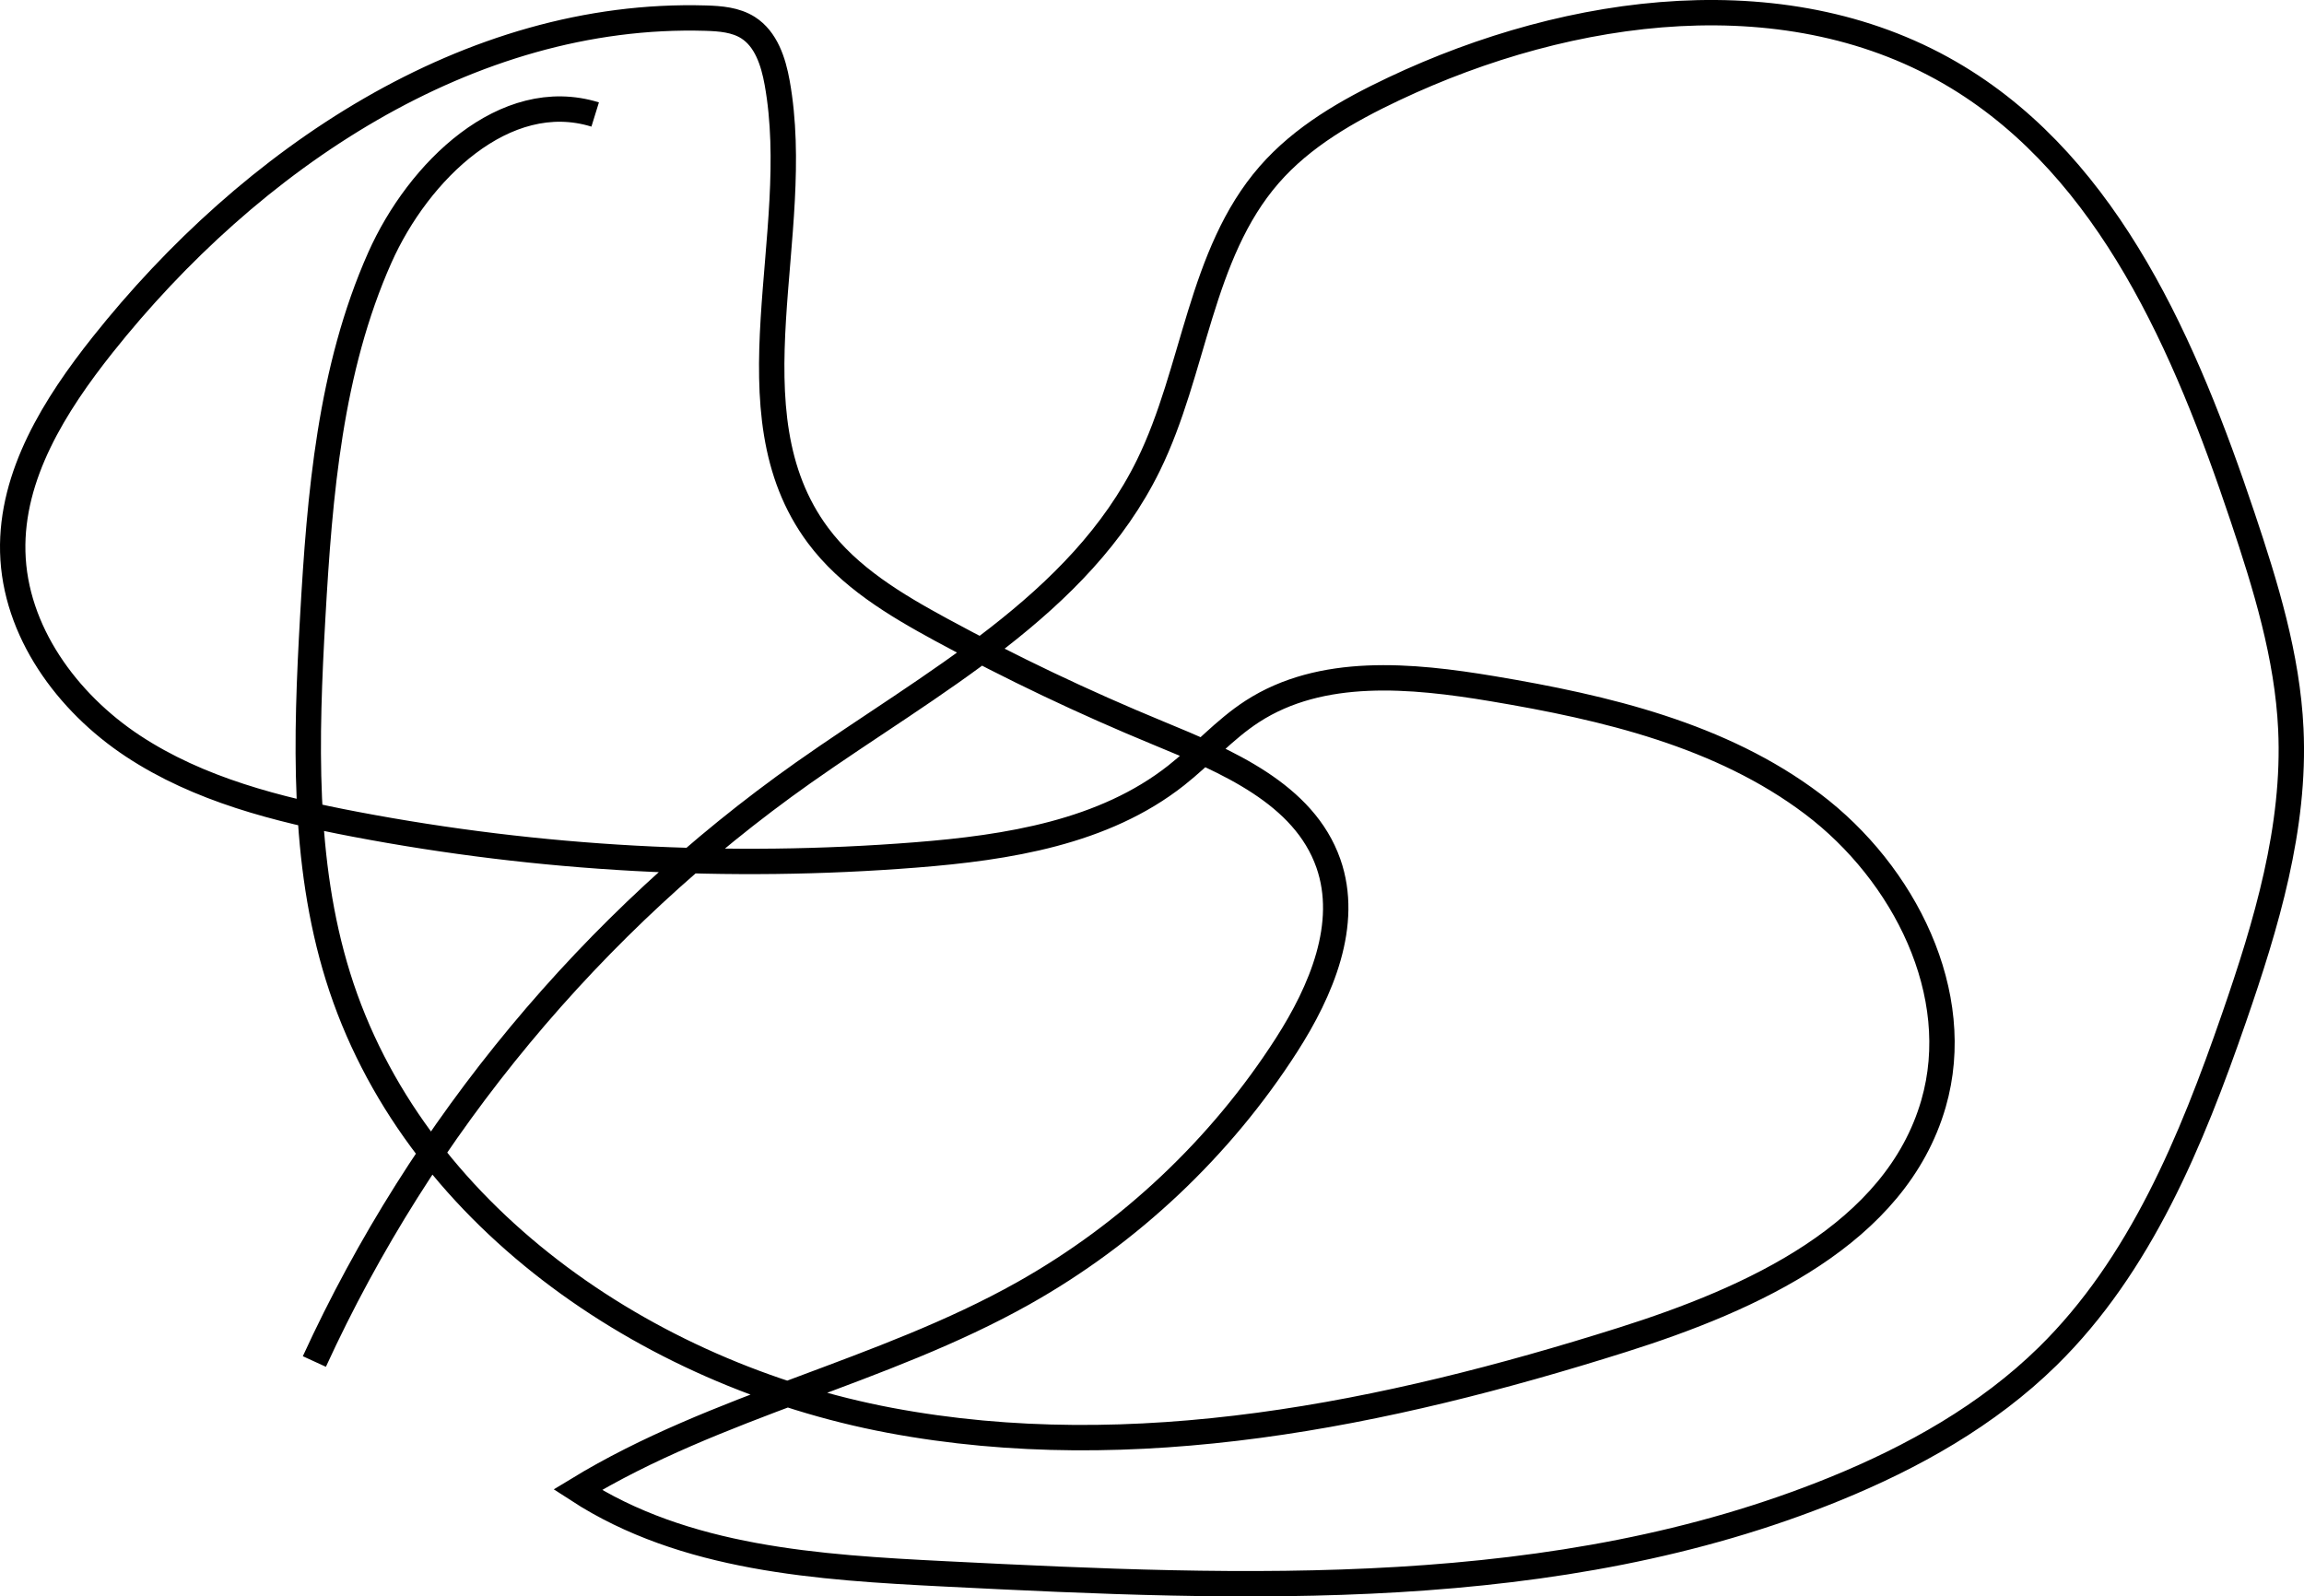 <?xml version="1.0" encoding="UTF-8"?>
<svg id="a" data-name="Ebene_1" xmlns="http://www.w3.org/2000/svg" viewBox="0 0 363.126 251.641">
  <defs>
    <style>
      .b {
        fill: none;
        stroke: #000;
        stroke-miterlimit: 10;
        stroke-width: 4px;
      }
    </style>
  </defs>
  <path class="b" d="M93.803,18.049c-14.221-4.407-27.887,8.949-33.938,22.552-7.853,17.651-9.483,37.359-10.574,56.647-1.075,19.016-1.677,38.492,3.979,56.679,11.611,37.338,48.558,62.728,86.986,69.957s78.117-.908,115.406-12.679c20.436-6.451,43.122-16.65,49.071-37.237,5.013-17.347-4.634-36.356-19.043-47.238s-32.648-15.193-50.457-18.171c-12.816-2.143-26.979-3.476-37.881,3.593-4.384,2.843-7.878,6.849-11.982,10.083-11.4,8.986-26.555,11.384-41.026,12.525-29.491,2.325-59.292.695-88.353-4.833-12.253-2.331-24.649-5.468-35.056-12.342S2.317,99.45,2.009,86.981c-.298-12.101,6.63-23.14,14.159-32.618C39.42,25.093,73.865,1.758,111.231,2.859c2.304.068,4.716.262,6.662,1.497,2.849,1.808,3.993,5.367,4.592,8.687,4.32,23.939-8.078,51.792,6.419,71.326,4.904,6.607,12.2,10.966,19.429,14.894,11.098,6.031,22.519,11.468,34.197,16.28,10.754,4.431,22.98,9.565,26.829,20.541,3.359,9.579-1.111,20.092-6.591,28.637-10.36,16.153-24.73,29.713-41.456,39.119-22.344,12.565-48.382,17.64-70.274,30.977,16.822,10.933,37.914,12.266,57.952,13.272,47.284,2.373,96.344,4.464,140.191-13.391,12.277-4.999,24.077-11.61,33.538-20.895,14.629-14.355,22.673-34.001,29.378-53.368,5.092-14.709,9.69-29.983,8.954-45.531-.543-11.464-3.969-22.578-7.618-33.459-8.937-26.652-20.877-54.655-44.898-69.257-26.388-16.04-60.942-11.385-88.857,1.819-7.245,3.427-14.392,7.5-19.654,13.546-10.924,12.552-11.697,30.861-19.025,45.8-10.823,22.063-34.298,34.271-54.376,48.442-33.238,23.46-60.122,55.835-77.076,92.817"/>
</svg>